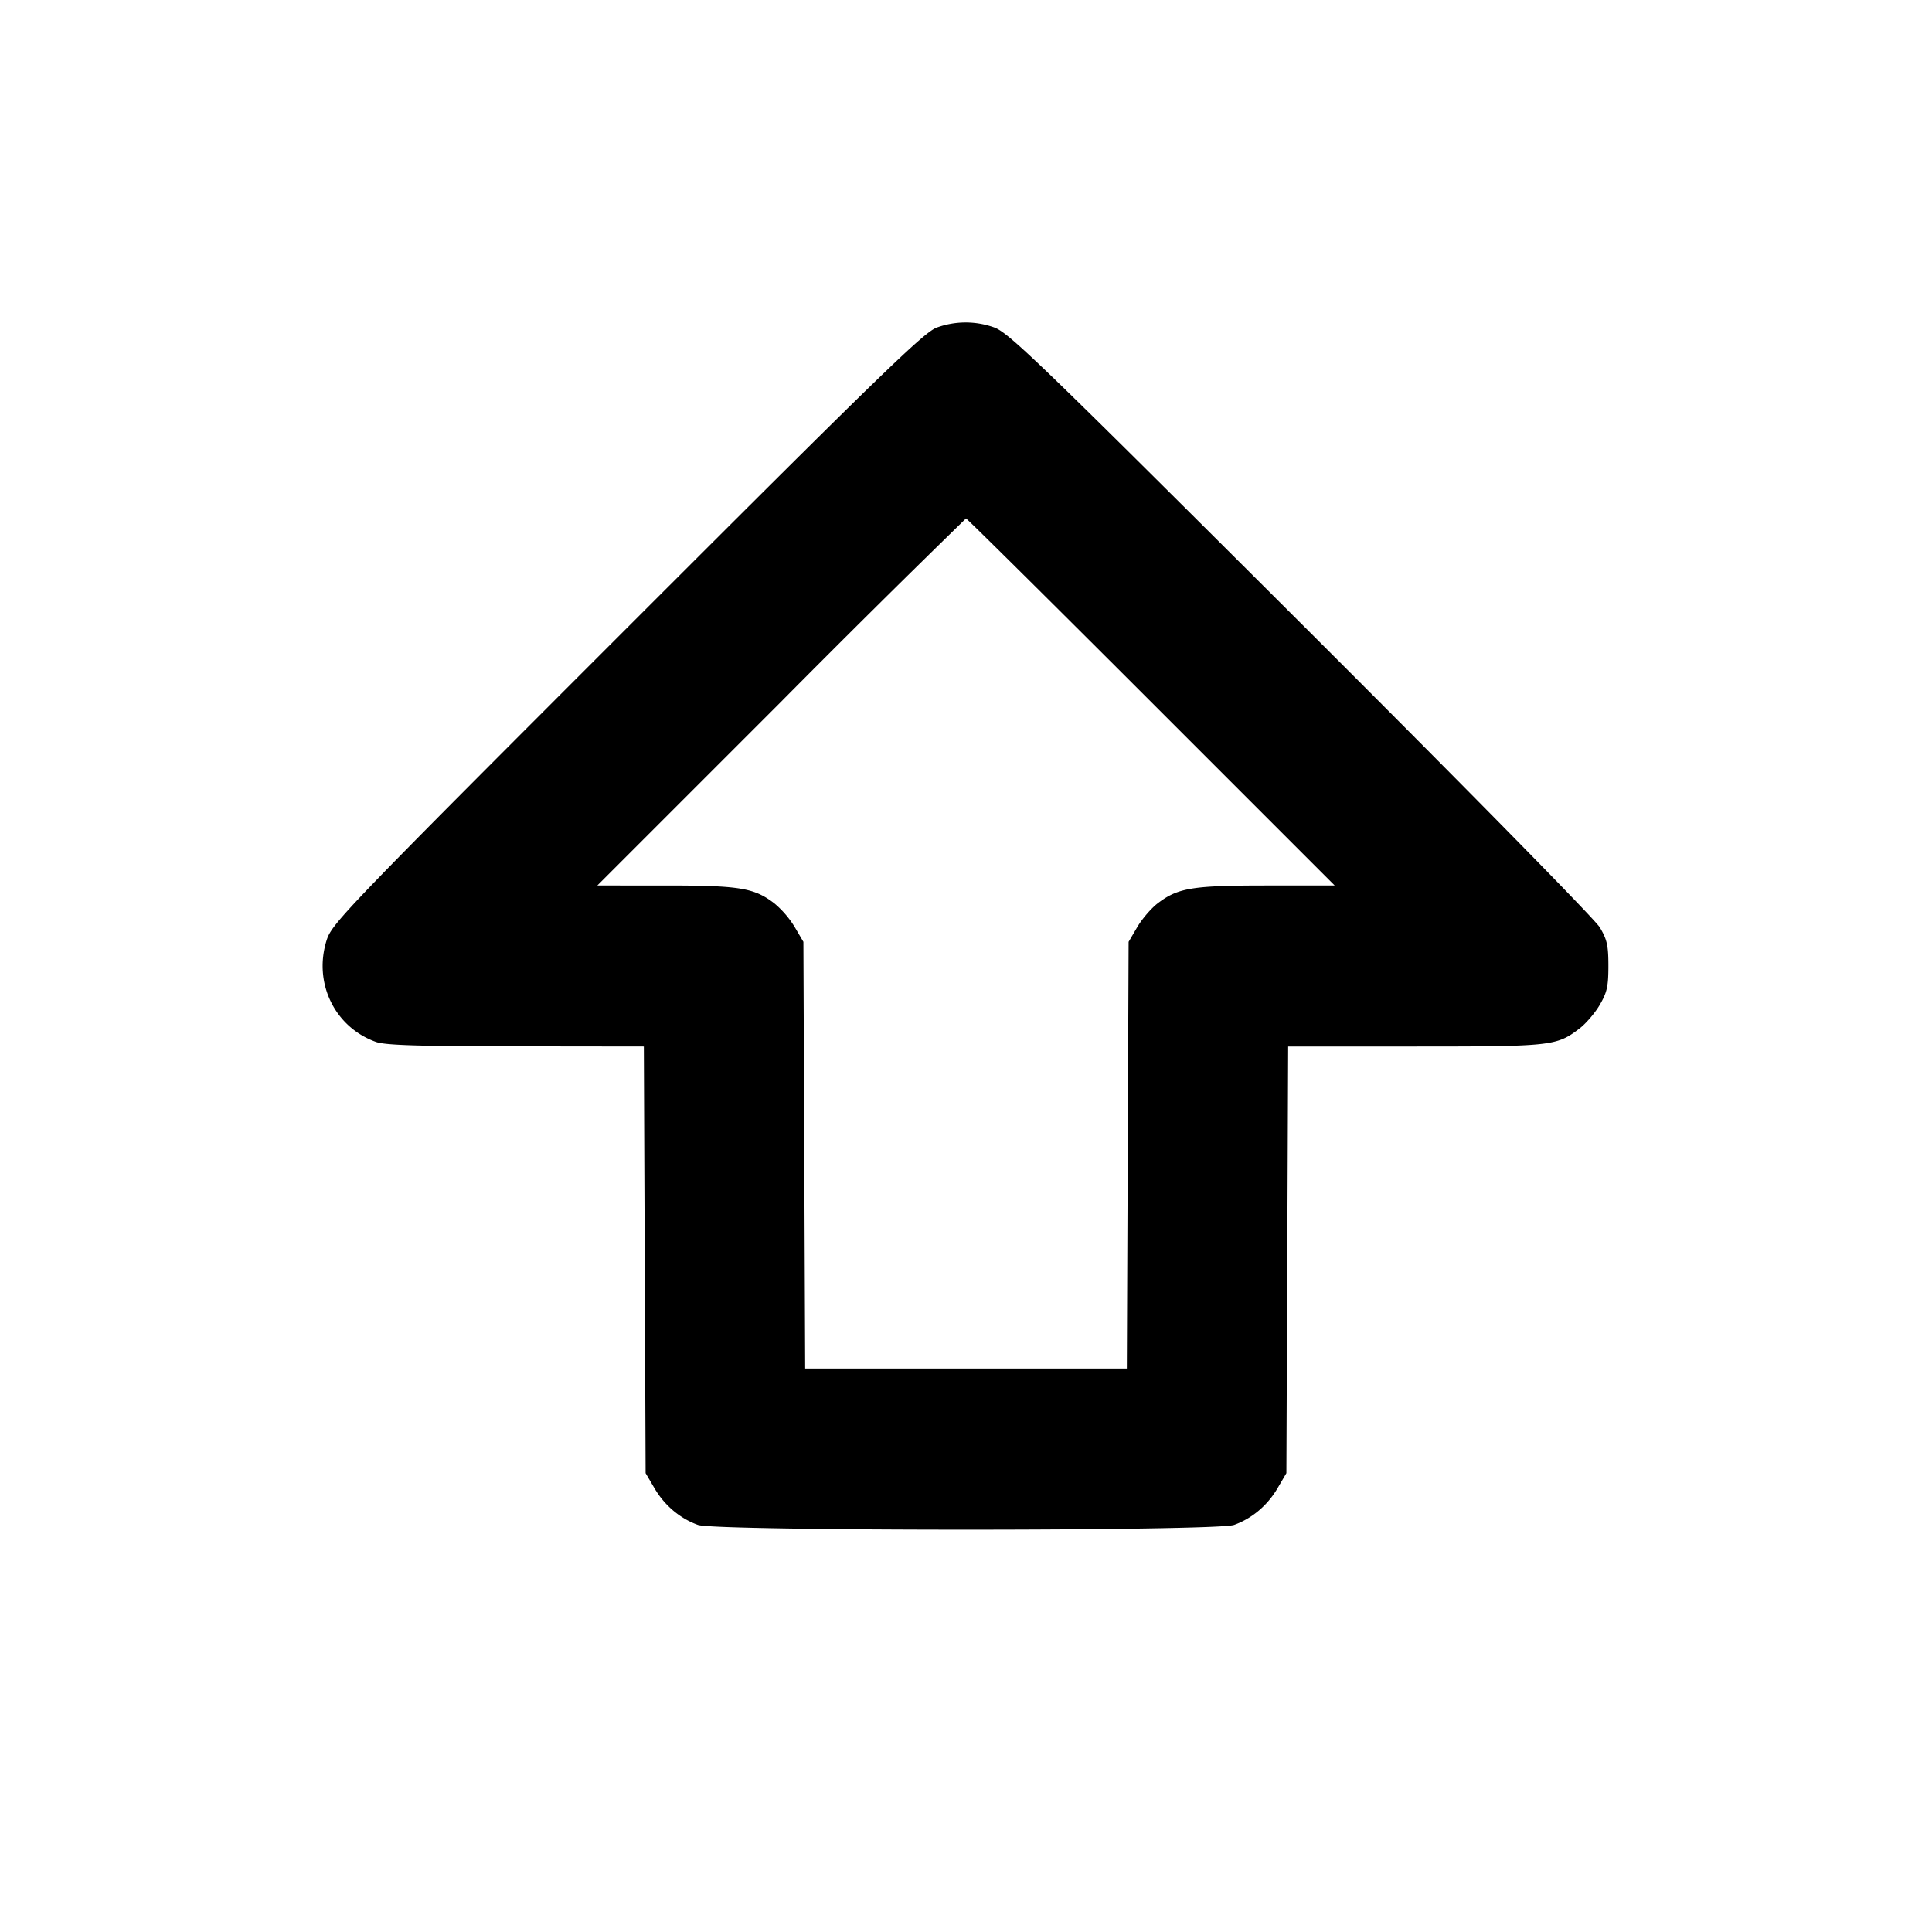 <svg xmlns="http://www.w3.org/2000/svg" width="24" height="24" fill="none" stroke="currentColor" stroke-linecap="round" stroke-linejoin="round" stroke-width="2"><path fill="#000" fill-rule="evenodd" stroke="none" d="M11.64 4.068c-.156.053-.66.541-3.846 3.727-3.496 3.496-3.668 3.675-3.735 3.88-.17.531.096 1.084.611 1.268.115.041.517.054 1.739.055L7.998 13l.011 2.65.011 2.65.111.189c.125.213.318.375.539.454s6.439.079 6.66 0 .414-.241.539-.454l.111-.189.011-2.65.011-2.65h1.574c1.707 0 1.76-.006 2.047-.225.077-.059.19-.19.249-.291.091-.156.108-.23.108-.484s-.016-.328-.107-.48c-.062-.103-1.644-1.713-3.72-3.785-3.302-3.294-3.63-3.61-3.81-3.67a1.05 1.05 0 0 0-.703.003M14.3 8.72 16.58 11h-.844c-.924 0-1.102.029-1.354.221-.08.061-.195.194-.254.295l-.108.184-.011 2.65-.011 2.65h-3.996l-.011-2.65-.011-2.65-.108-.184a1.2 1.2 0 0 0-.254-.295c-.252-.192-.43-.221-1.354-.221H7.42L9.7 8.72A188 188 0 0 1 12 6.44c.011 0 1.046 1.026 2.3 2.28"/></svg>